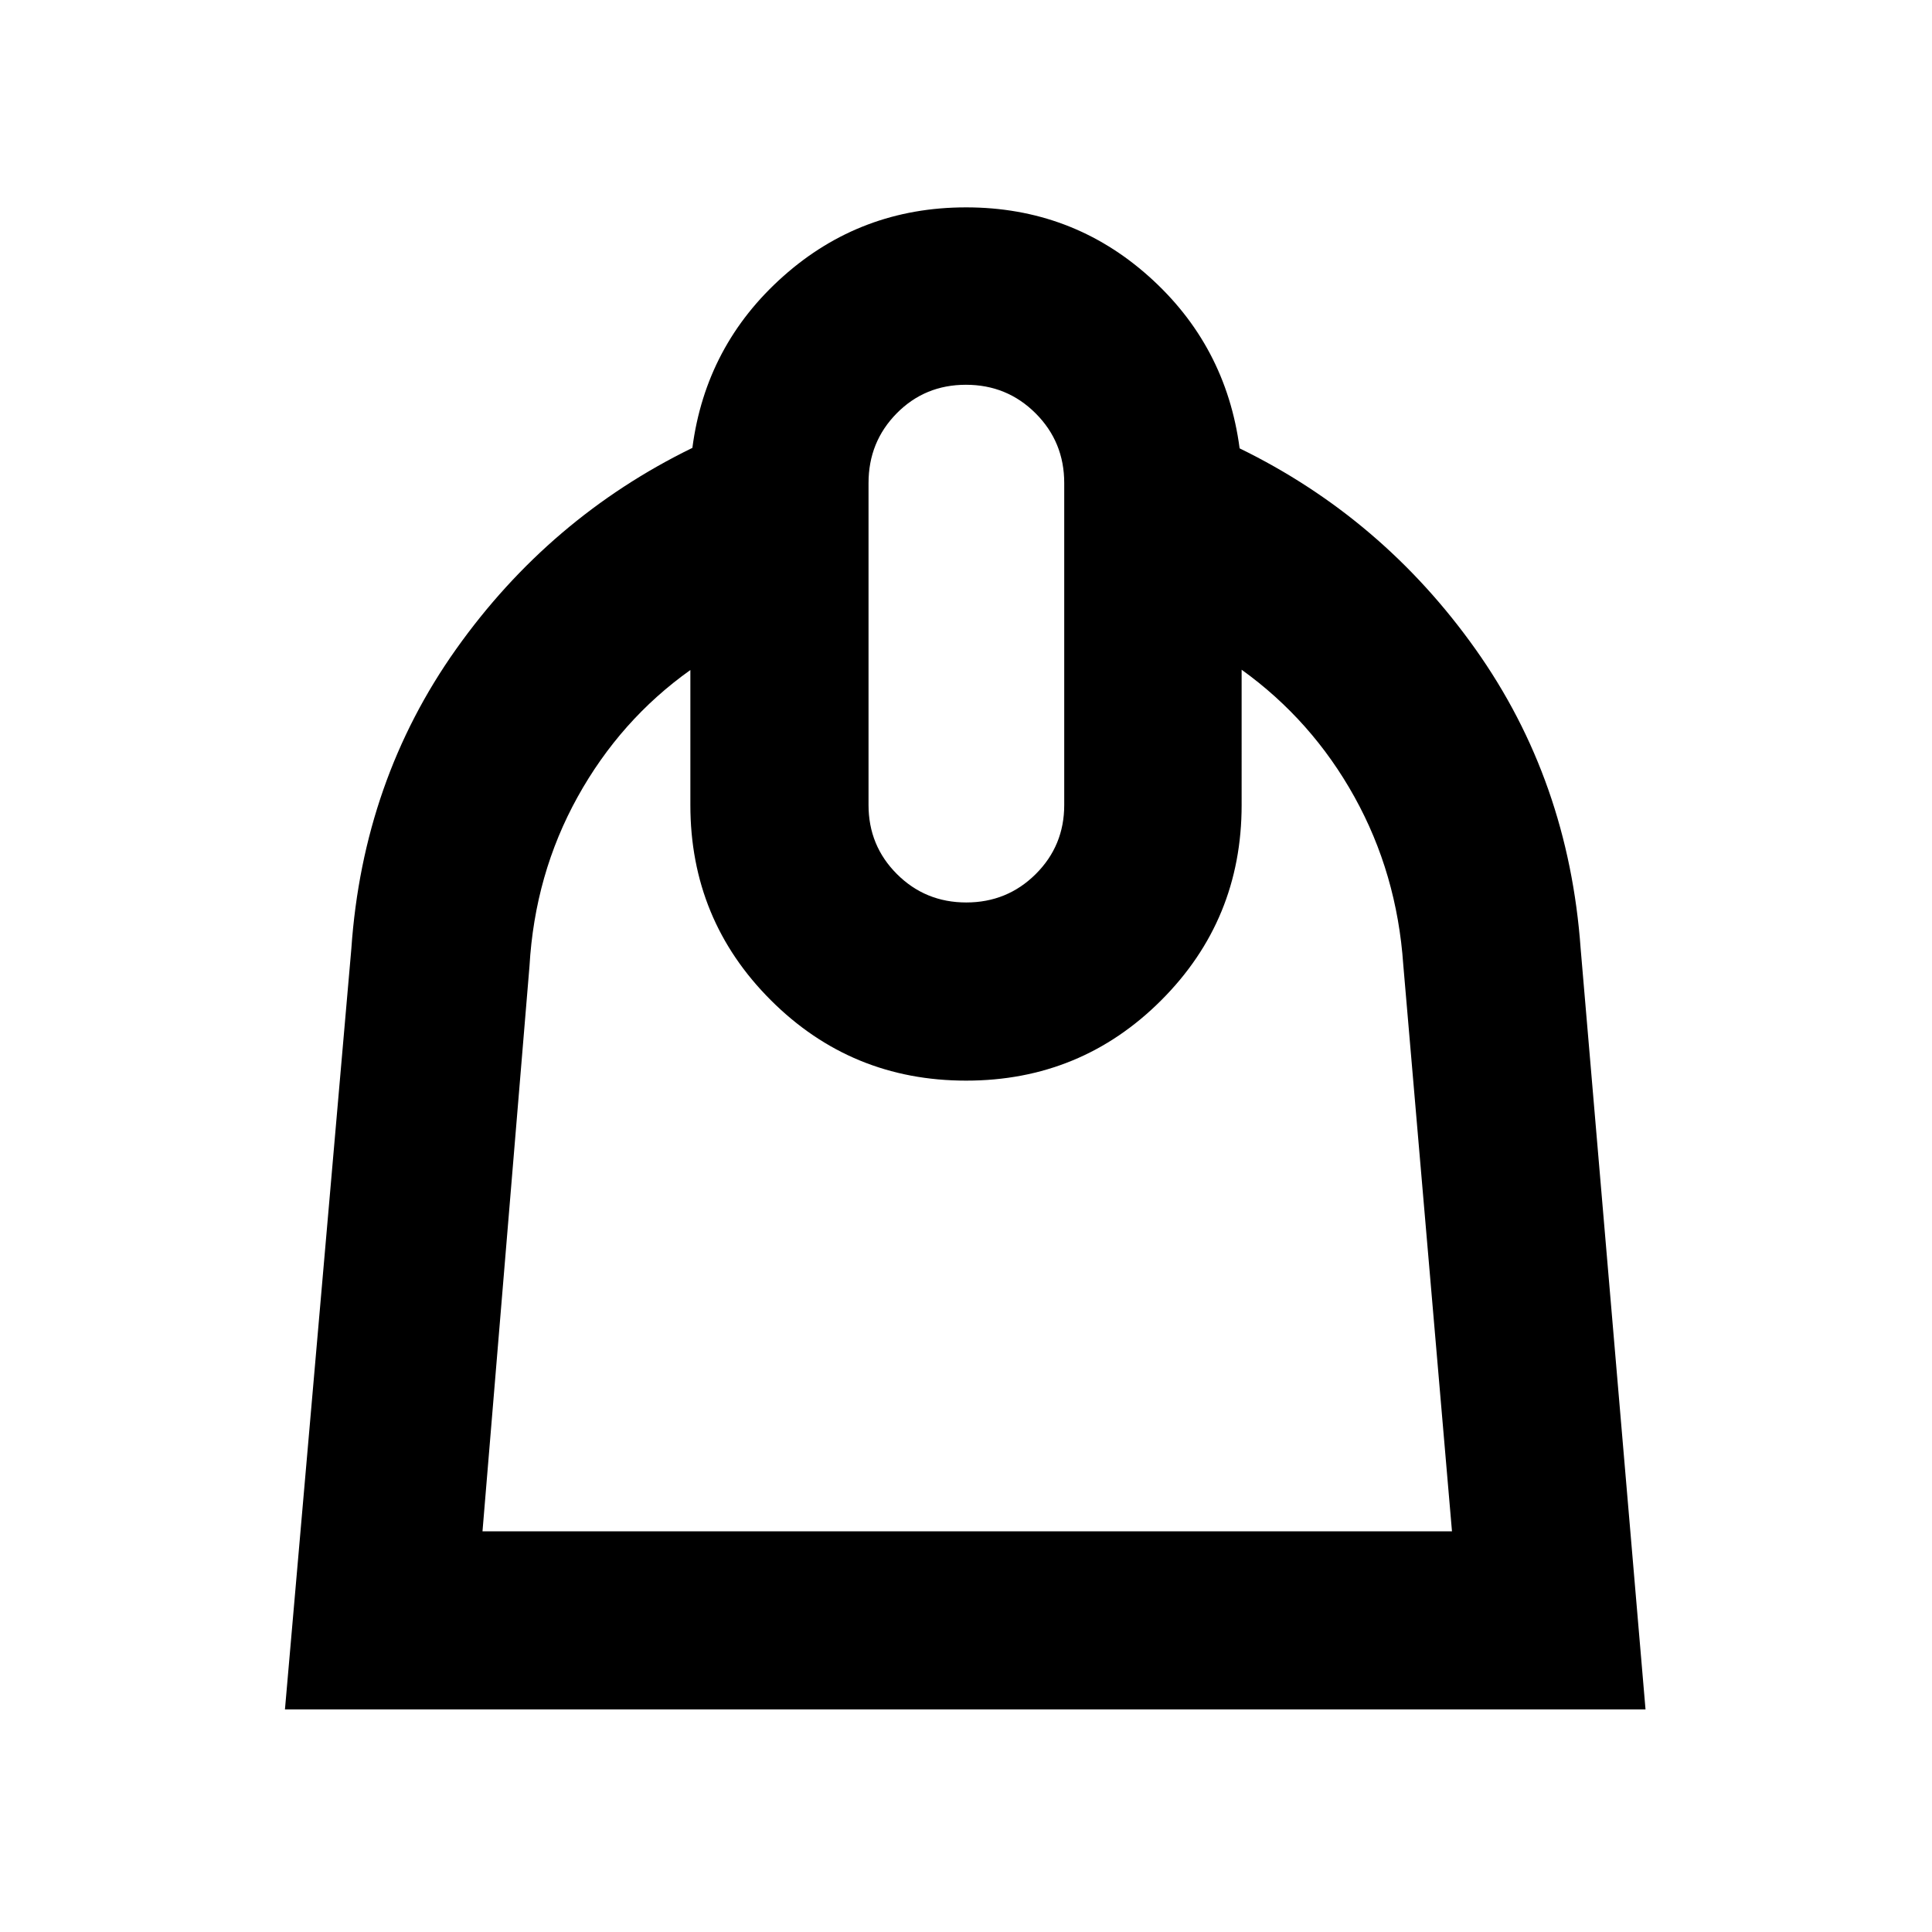 <svg xmlns="http://www.w3.org/2000/svg" height="40" viewBox="0 -960 960 960" width="40"><path d="M343.04-627.07q-34.79 24.75-56.05 63.11-21.25 38.35-23.89 84.05L239.75-199.1h481.73l-24.2-281.48q-3.12-45.35-24.25-83.43-21.13-38.08-56.07-63.21V-560q0 57.07-39.93 97.01-39.93 39.95-96.96 39.95-57.04 0-97.03-39.95-40-39.94-40-97.01v-67.07Zm137.1 115.5q20.31 0 34.49-14.09 14.18-14.09 14.18-34.34v-160q0-20.41-14.21-34.61-14.2-14.2-34.63-14.2-20.42 0-34.41 14.2-13.99 14.2-13.99 34.61v160q0 20.25 14.13 34.34 14.13 14.09 34.44 14.09Zm-.11-345.39q52.38 0 90.77 34.26 38.4 34.26 45.16 85.48 70.98 34.64 117.22 99.81 46.24 65.16 52.24 148.84l32.23 377.99H141.59l32.99-377.99q5.77-83.68 52.12-148.96 46.36-65.28 117.34-99.92 6.65-51 45.14-85.25 38.48-34.26 90.85-34.26Z"/></svg>